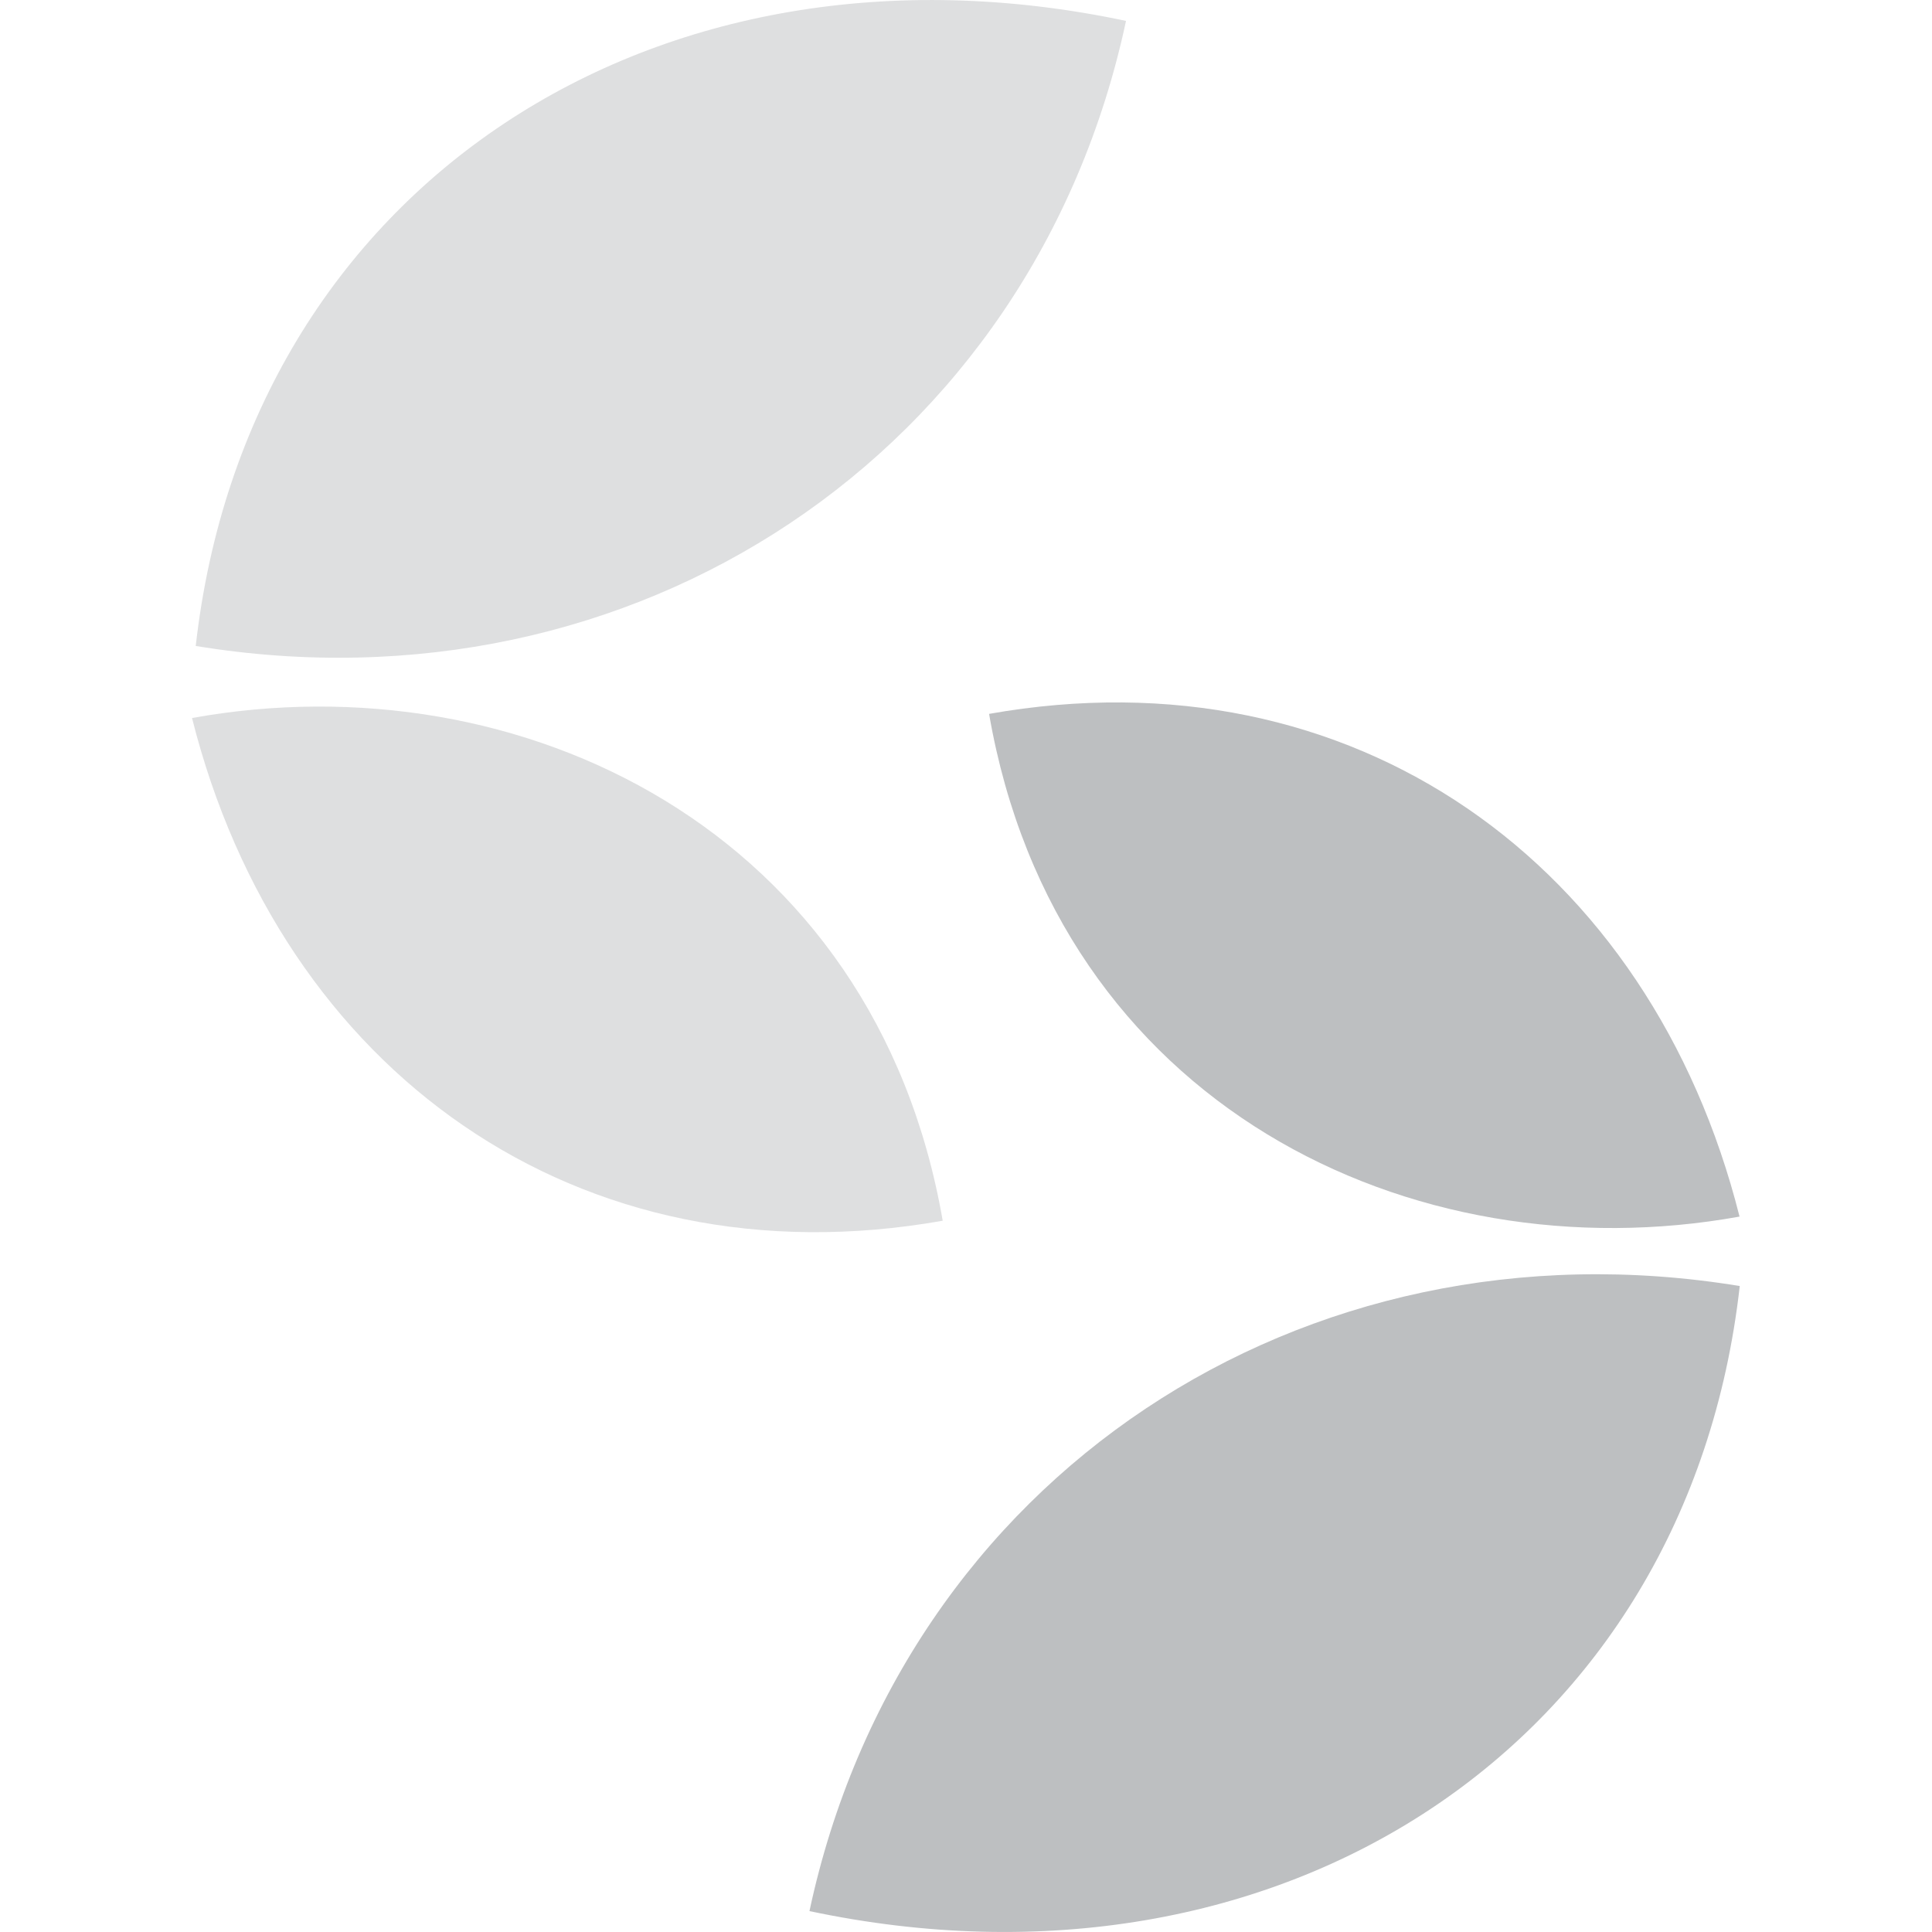 <?xml version="1.0" encoding="UTF-8"?>
<!DOCTYPE svg PUBLIC "-//W3C//DTD SVG 1.1//EN" "http://www.w3.org/Graphics/SVG/1.1/DTD/svg11.dtd">
<!-- Creator: CorelDRAW 2018 (64-Bit Evaluation Version) -->
<svg xmlns="http://www.w3.org/2000/svg" xml:space="preserve" width="240px" height="240px" version="1.1" style="shape-rendering:geometricPrecision; text-rendering:geometricPrecision; image-rendering:optimizeQuality; fill-rule:evenodd; clip-rule:evenodd"
     viewBox="0 0 88.74 88.74"
     xmlns:xlink="http://www.w3.org/1999/xlink">
 <defs>
  <style type="text/css">
   <![CDATA[
    .fil0 {fill:none}
    .fil2 {fill:#242a30; opacity: 0.3}
    .fil1 {fill:#242a30; opacity: 0.15}
   ]]>
  </style>
 </defs>
    <g id="Layer_x0020_1">
        <g id="_2286915725568">
   <rect class="fil0" x="0" y="-0" width="88.74" height="88.74"/>
            <g>
    <path class="fil1" d="M51.72 0.96c-21.56,-4.57 -40.34,7.55 -42.73,28.71 20.07,3.3 38.46,-8.75 42.73,-28.71z"/>
                <path class="fil1" d="M43.3 56.07c-3.11,-17.96 -19.42,-25.81 -34.48,-23.09 4.08,16.21 17.73,26.06 34.48,23.09z"/>
                <path class="fil2" d="M37.18 87.78c21.56,4.57 40.34,-7.55 42.73,-28.71 -20.07,-3.3 -38.46,8.75 -42.73,28.71z"/>
                <path class="fil2" d="M45.43 32.79c3.11,17.96 19.42,25.81 34.47,23.09 -4.08,-16.21 -17.73,-26.06 -34.47,-23.09z"/>
   </g>
  </g>
 </g>
</svg>

